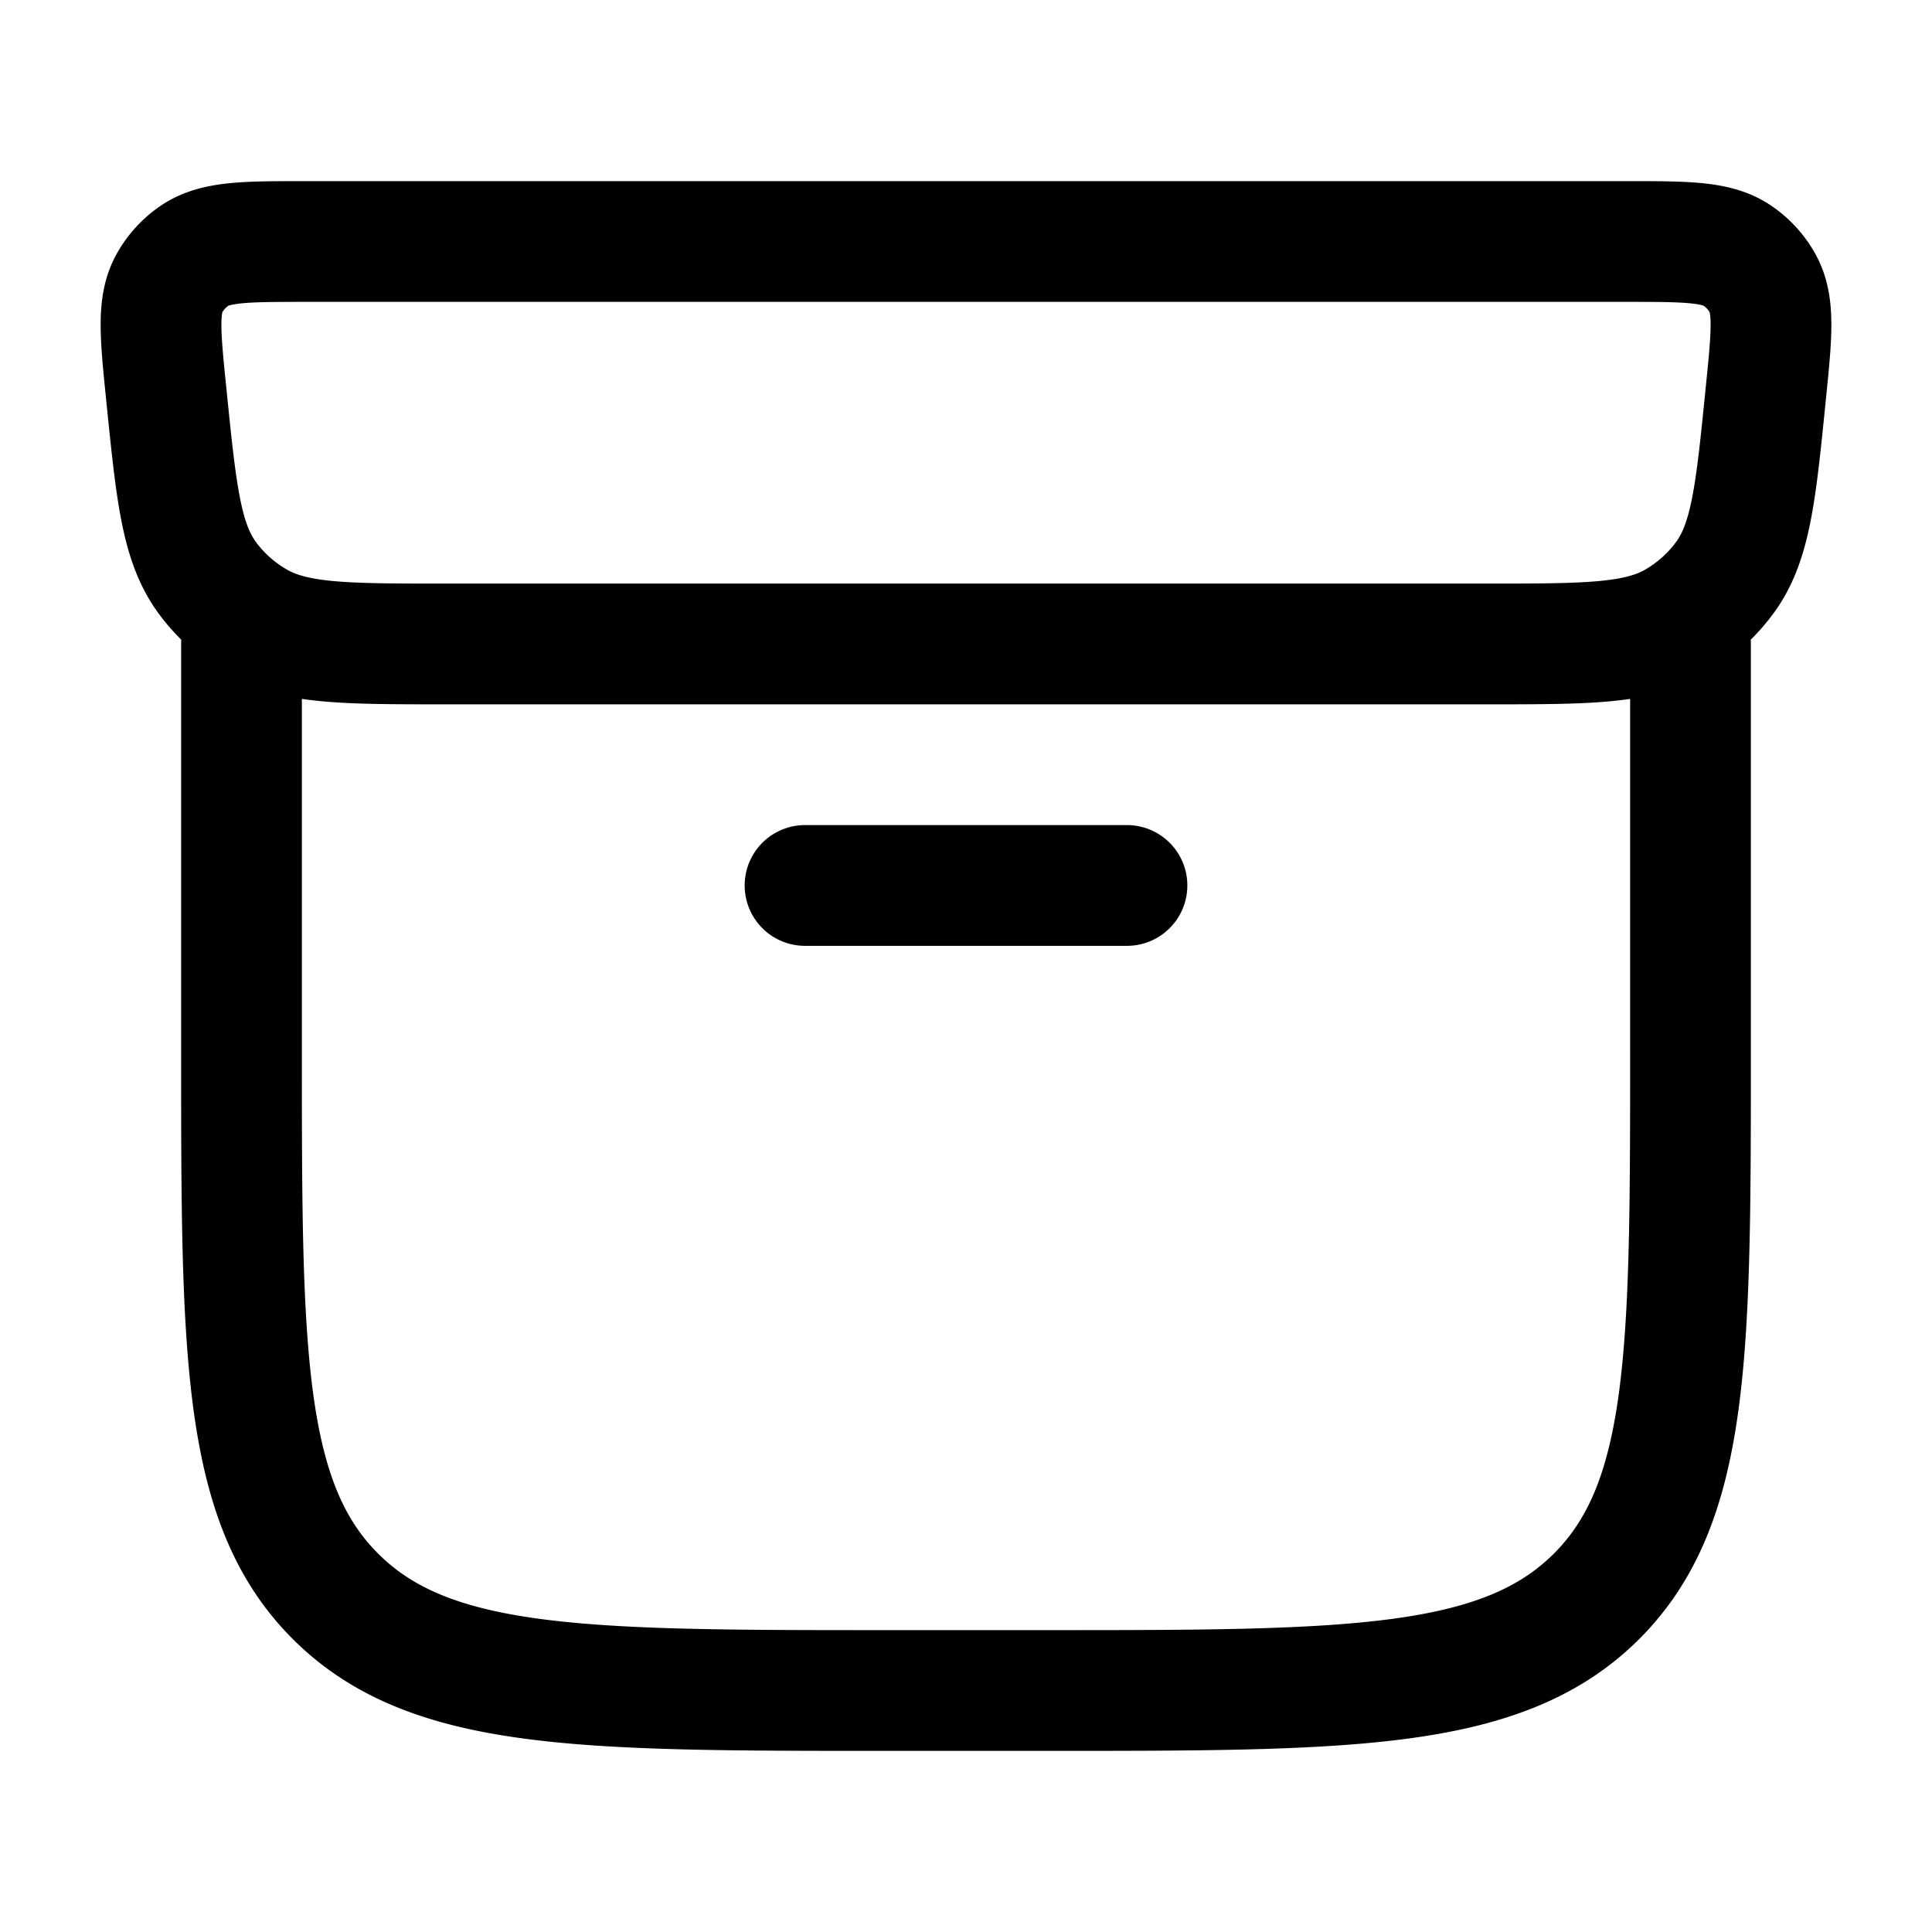<svg xmlns="http://www.w3.org/2000/svg" width="16" height="16" fill="none" viewBox="0 0 16 16">
  <style>
    .Icon {
      stroke: black;
    }
  </style>
  <g class="Product">
    <path stroke="#162A41" stroke-linecap="round" stroke-linejoin="round" d="M6.667 7.333h2.666M2 5.333v3.36c0 2.502 0 3.753.781 4.53C3.562 14 4.819 14 7.333 14h1.334c2.514 0 3.77 0 4.552-.777.781-.777.781-2.028.781-4.53v-3.36M13.465 2H2.535c-.5 0-.75 0-.924.118a.67.67 0 0 0-.207.226c-.102.182-.077.428-.027.92.083.82.124 1.23.342 1.524.108.146.246.269.404.36.317.185.735.185 1.57.185h8.614c.835 0 1.253 0 1.57-.184.158-.092.296-.215.404-.361.218-.293.26-.704.342-1.524.05-.492.075-.738-.027-.92a.67.67 0 0 0-.207-.226C14.216 2 13.966 2 13.465 2Z" class="Icon"/>
  </g>
</svg>
